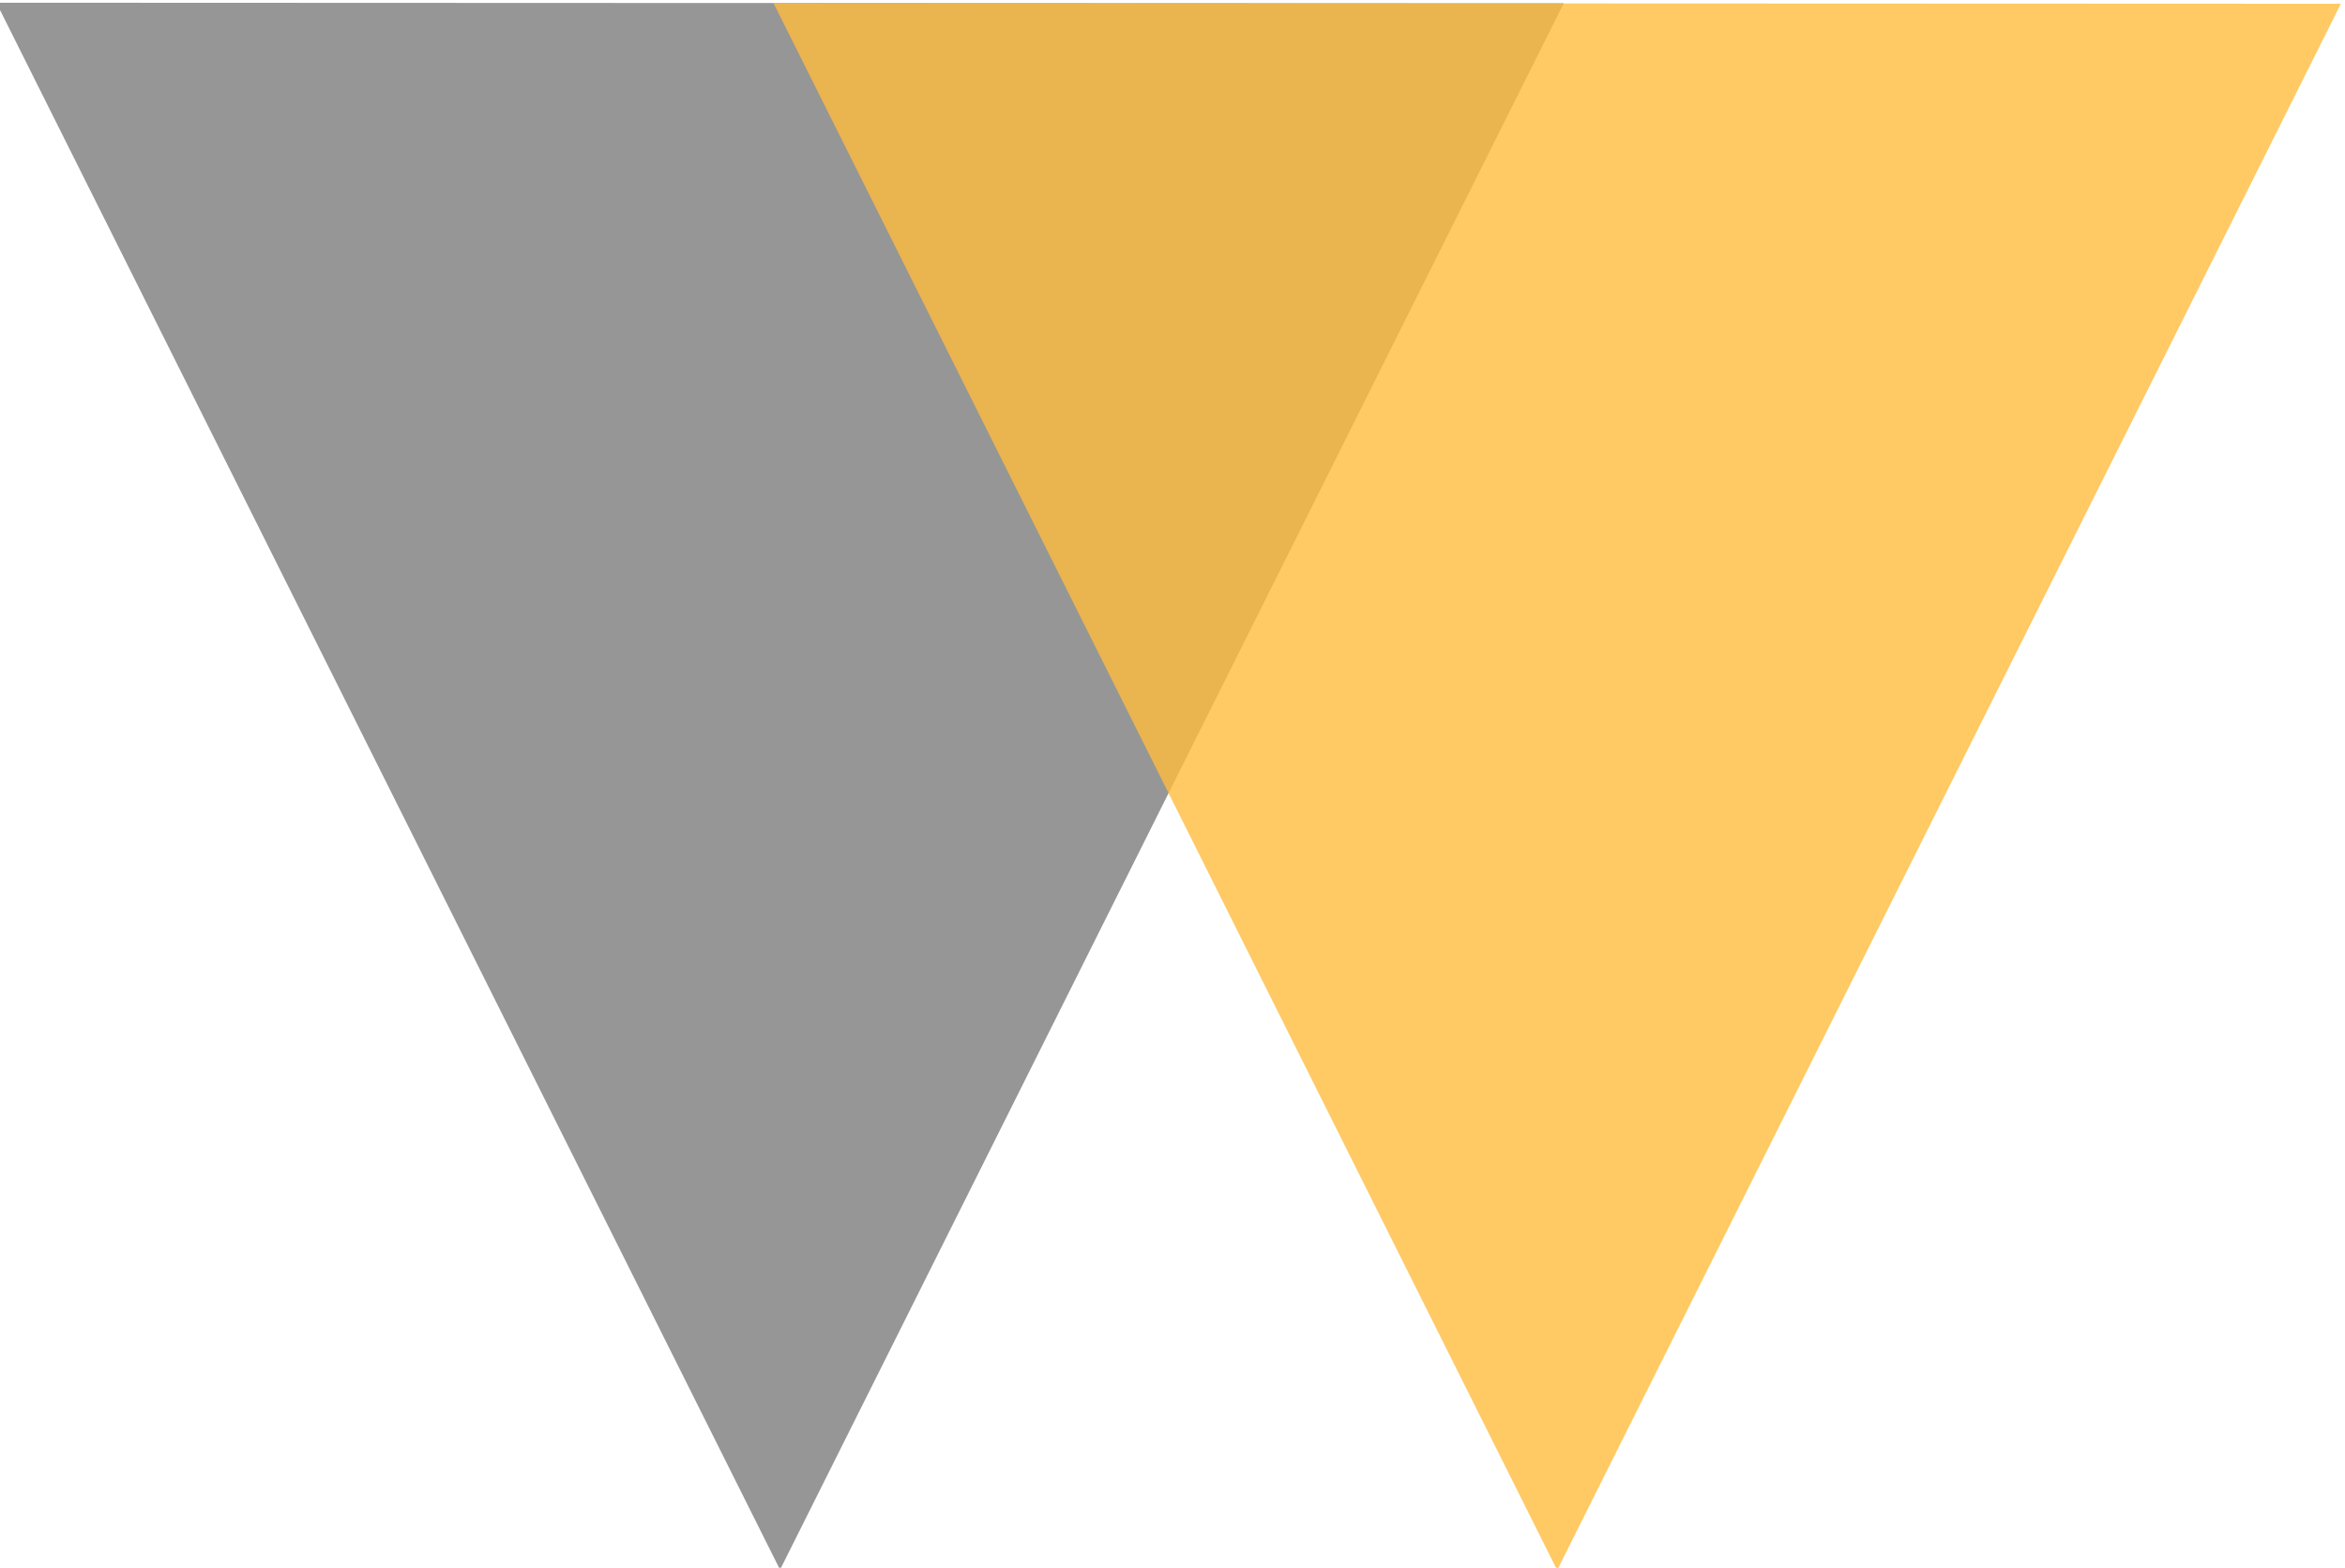 <?xml version="1.0" encoding="UTF-8" standalone="no"?>
<svg
   xmlns:dc="http://purl.org/dc/elements/1.1/"
   xmlns:cc="http://creativecommons.org/ns#"
   xmlns:rdf="http://www.w3.org/1999/02/22-rdf-syntax-ns#"
   xmlns:svg="http://www.w3.org/2000/svg"
   xmlns="http://www.w3.org/2000/svg"
   version="1.1"
   id="svg2"
   viewBox="0 0 95.733 64.017"
   height="18.067mm"
   width="27.018mm">
  <defs
     id="defs4">
    <clipPath
       clipPathUnits="userSpaceOnUse"
       id="clipPath32913">
      <rect
         style="opacity:1;fill:#ffaf1b;fill-opacity:1;fill-rule:nonzero;stroke:none;stroke-width:2;stroke-linecap:round;stroke-linejoin:round;stroke-miterlimit:4;stroke-dasharray:none;stroke-dashoffset:0;stroke-opacity:1"
         id="rect32915"
         width="14709.4"
         height="7009.949"
         x="100"
         y="-8579.24"
         transform="scale(1,-1)" />
    </clipPath>
  </defs>
  <g
     transform="translate(-300.679,-905.71)"
     id="layer1">
    <g
       id="g10"
       transform="matrix(1.25,0,0,-1.25,-373.76,1410.394)">
      <g
         id="g12"
         transform="scale(0.1,0.1)">
        <g
           id="g18518"
           transform="matrix(1.044,0,0,1.044,-4.423,0)">
          <g
             id="g25724"
             clip-path="url(#clipPath32913)">
            <g
               id="g32976">
              <path
                 id="path14364"
                 style="opacity:1;fill:#969696;fill-opacity:1;fill-rule:nonzero;stroke:none"
                 d="m 5171.214,3866.457 245.157,-490.313 245.157,490.12 -490.313,0.194 z" />
              <path
                 id="path14364-2"
                 style="opacity:0.8;fill:#ffbb3d;fill-opacity:1;fill-rule:nonzero;stroke:none"
                 d="m 5414.326,3866.329 245.157,-490.314 245.157,490.12 -490.313,0.194 z" />
            </g>
          </g>
        </g>
      </g>
    </g>
  </g>
</svg>
